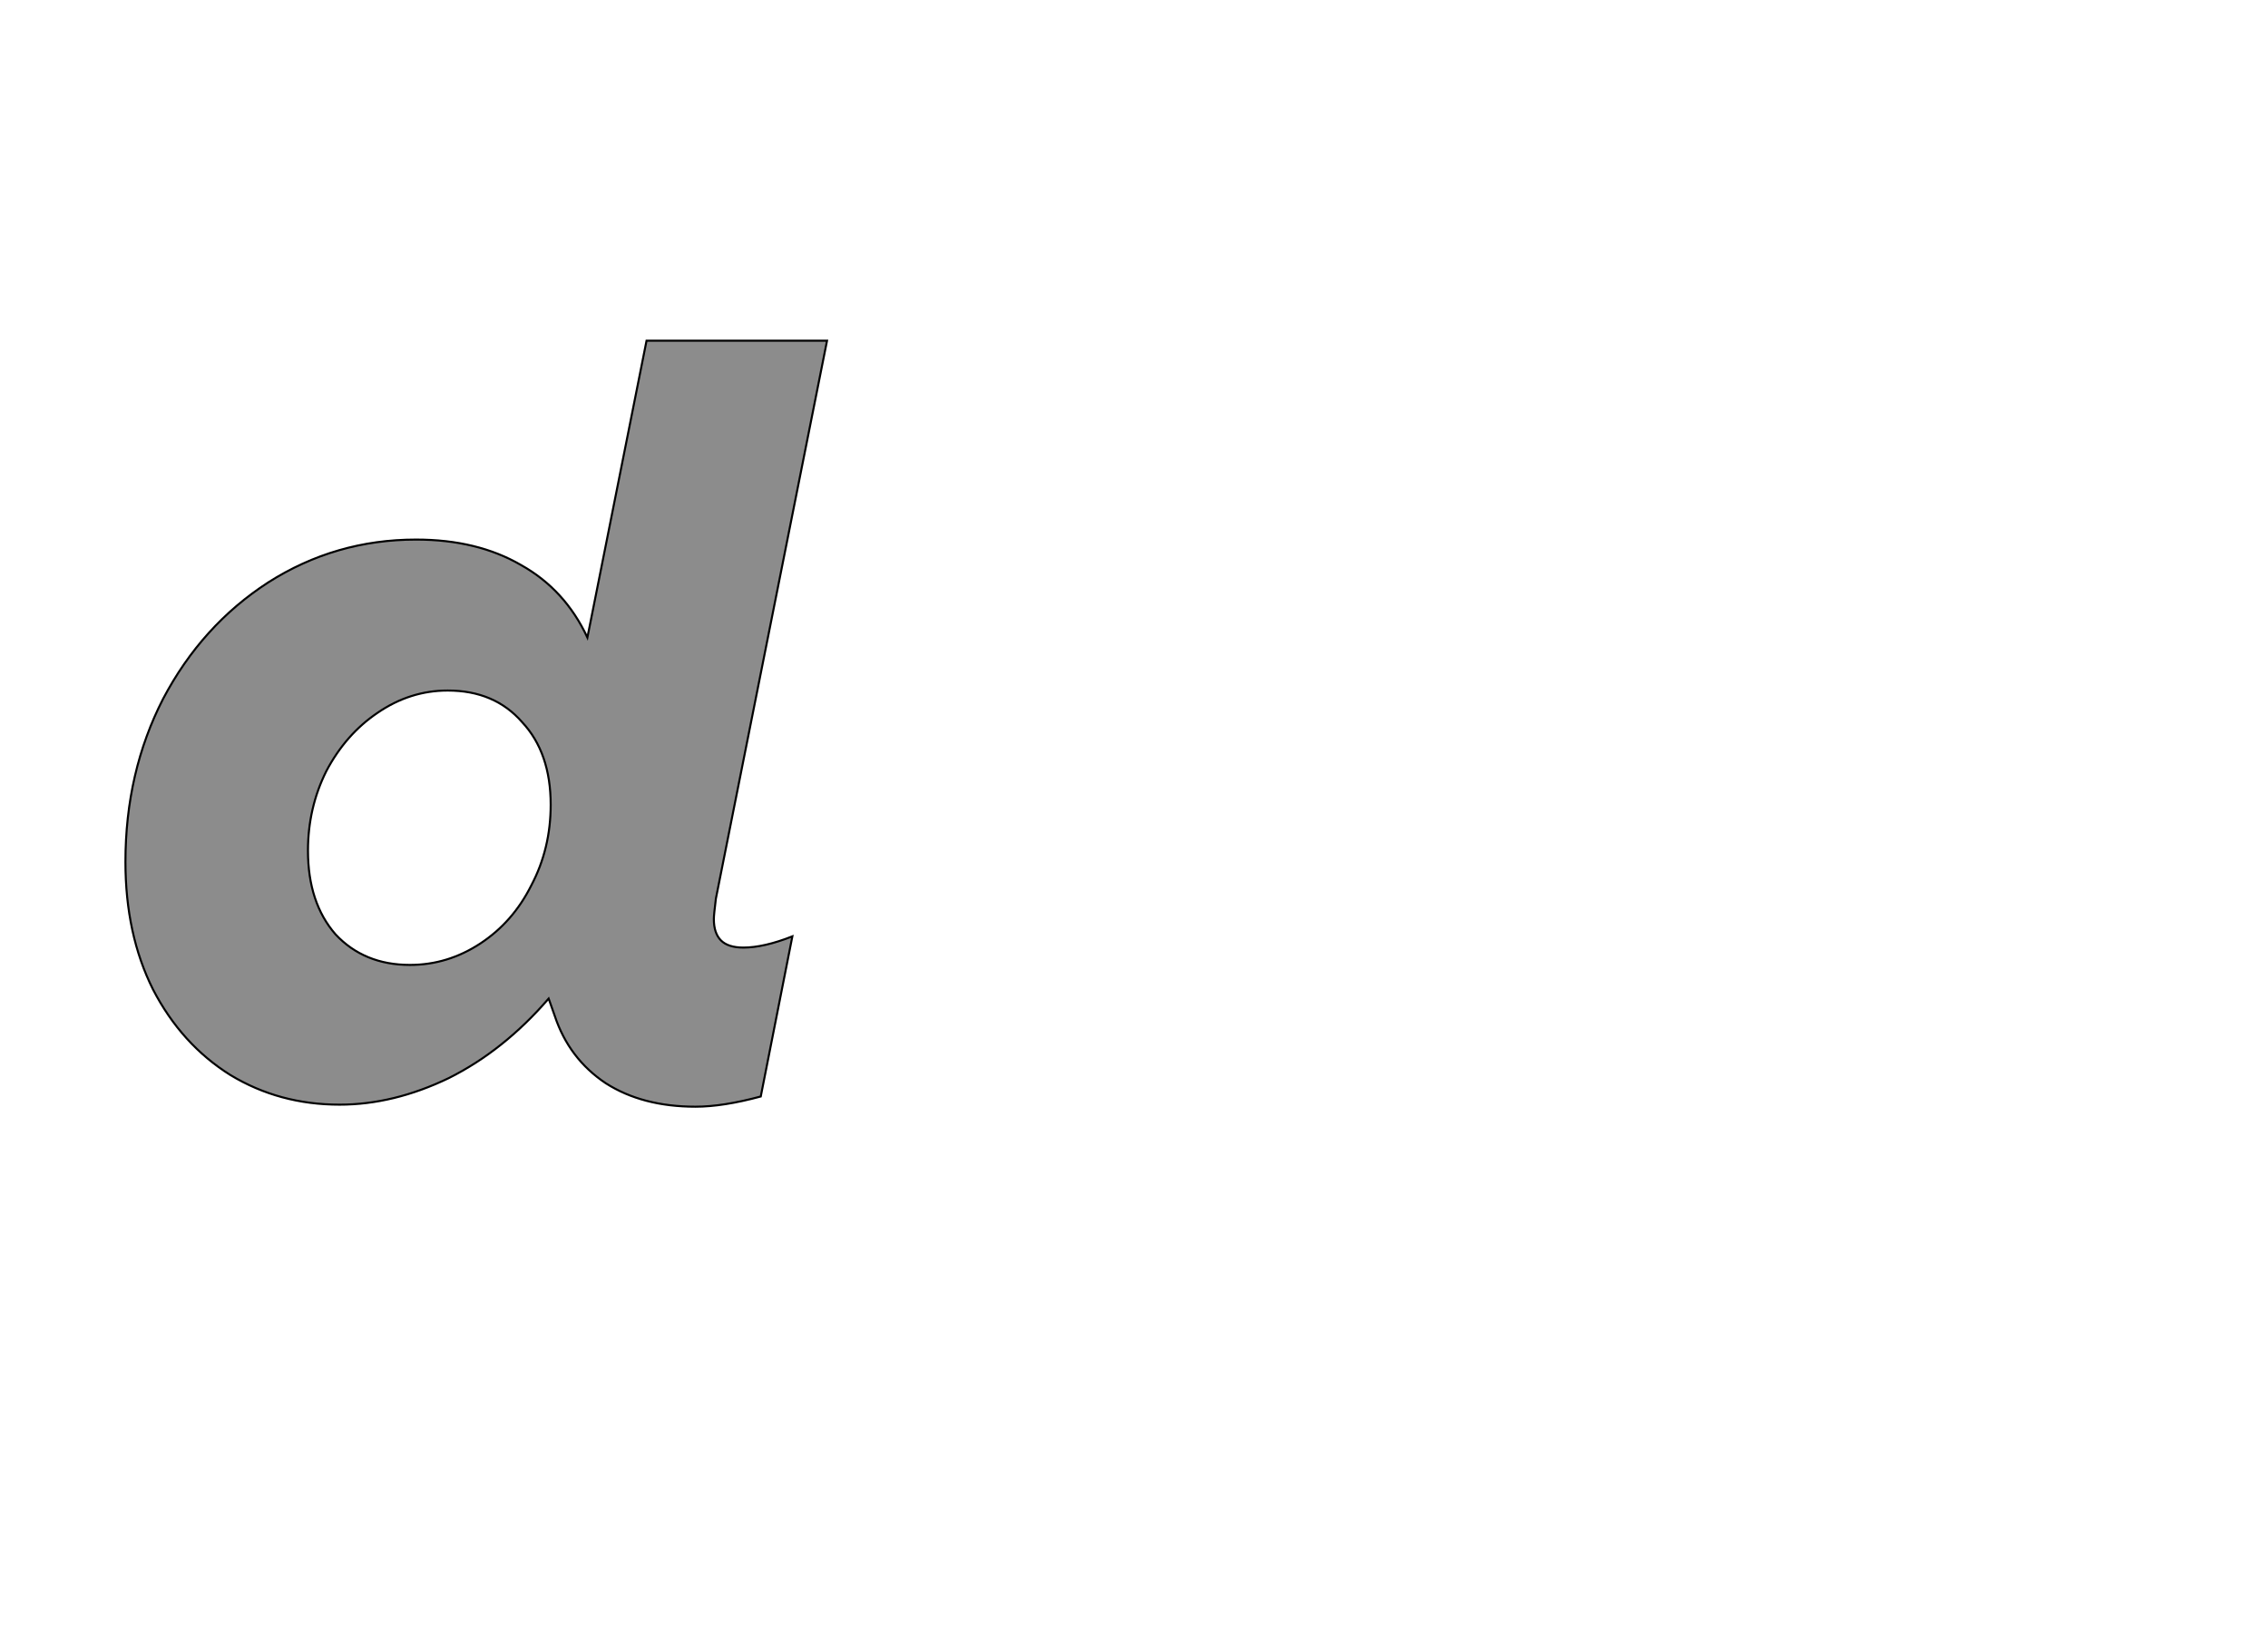 <!--
BEGIN METADATA

BBOX_X_MIN 23
BBOX_Y_MIN -9
BBOX_X_MAX 711
BBOX_Y_MAX 742
WIDTH 688
HEIGHT 751
H_BEARING_X 23
H_BEARING_Y 742
H_ADVANCE 712
V_BEARING_X -333
V_BEARING_Y 234
V_ADVANCE 1219
ORIGIN_X 0
ORIGIN_Y 0

END METADATA
-->

<svg width='2224px' height='1614px' xmlns='http://www.w3.org/2000/svg' version='1.1'>

 <!-- make sure glyph is visible within svg window -->
 <g fill-rule='nonzero'  transform='translate(100 1076)'>

  <!-- draw actual outline using lines and Bezier curves-->
  <path fill='black' stroke='black' fill-opacity='0.45'  stroke-width='2'  d='
 M 602,-195
 Q 600,-179 600,-175
 Q 600,-161 607,-154
 Q 614,-147 629,-147
 Q 649,-147 677,-158
 L 646,-1
 Q 609,9 582,9
 Q 530,9 494,-14
 Q 458,-38 444,-80
 L 438,-97
 Q 394,-46 340,-19
 Q 286,7 233,7
 Q 174,7 126,-22
 Q 78,-52 50,-106
 Q 23,-160 23,-231
 Q 23,-319 60,-391
 Q 98,-463 163,-505
 Q 229,-547 308,-547
 Q 368,-547 411,-522
 Q 454,-498 476,-451
 L 534,-742
 L 711,-742
 L 602,-195
 Z

 M 440,-338
 M 412,-368
 Q 385,-399 339,-399
 Q 302,-399 270,-377
 Q 239,-356 220,-320
 Q 202,-284 202,-242
 Q 202,-191 229,-160
 Q 257,-130 302,-130
 Q 339,-130 371,-151
 Q 403,-172 421,-208
 Q 440,-244 440,-287
 Q 440,-338 412,-368
 Z

  '/>
 </g>
</svg>
